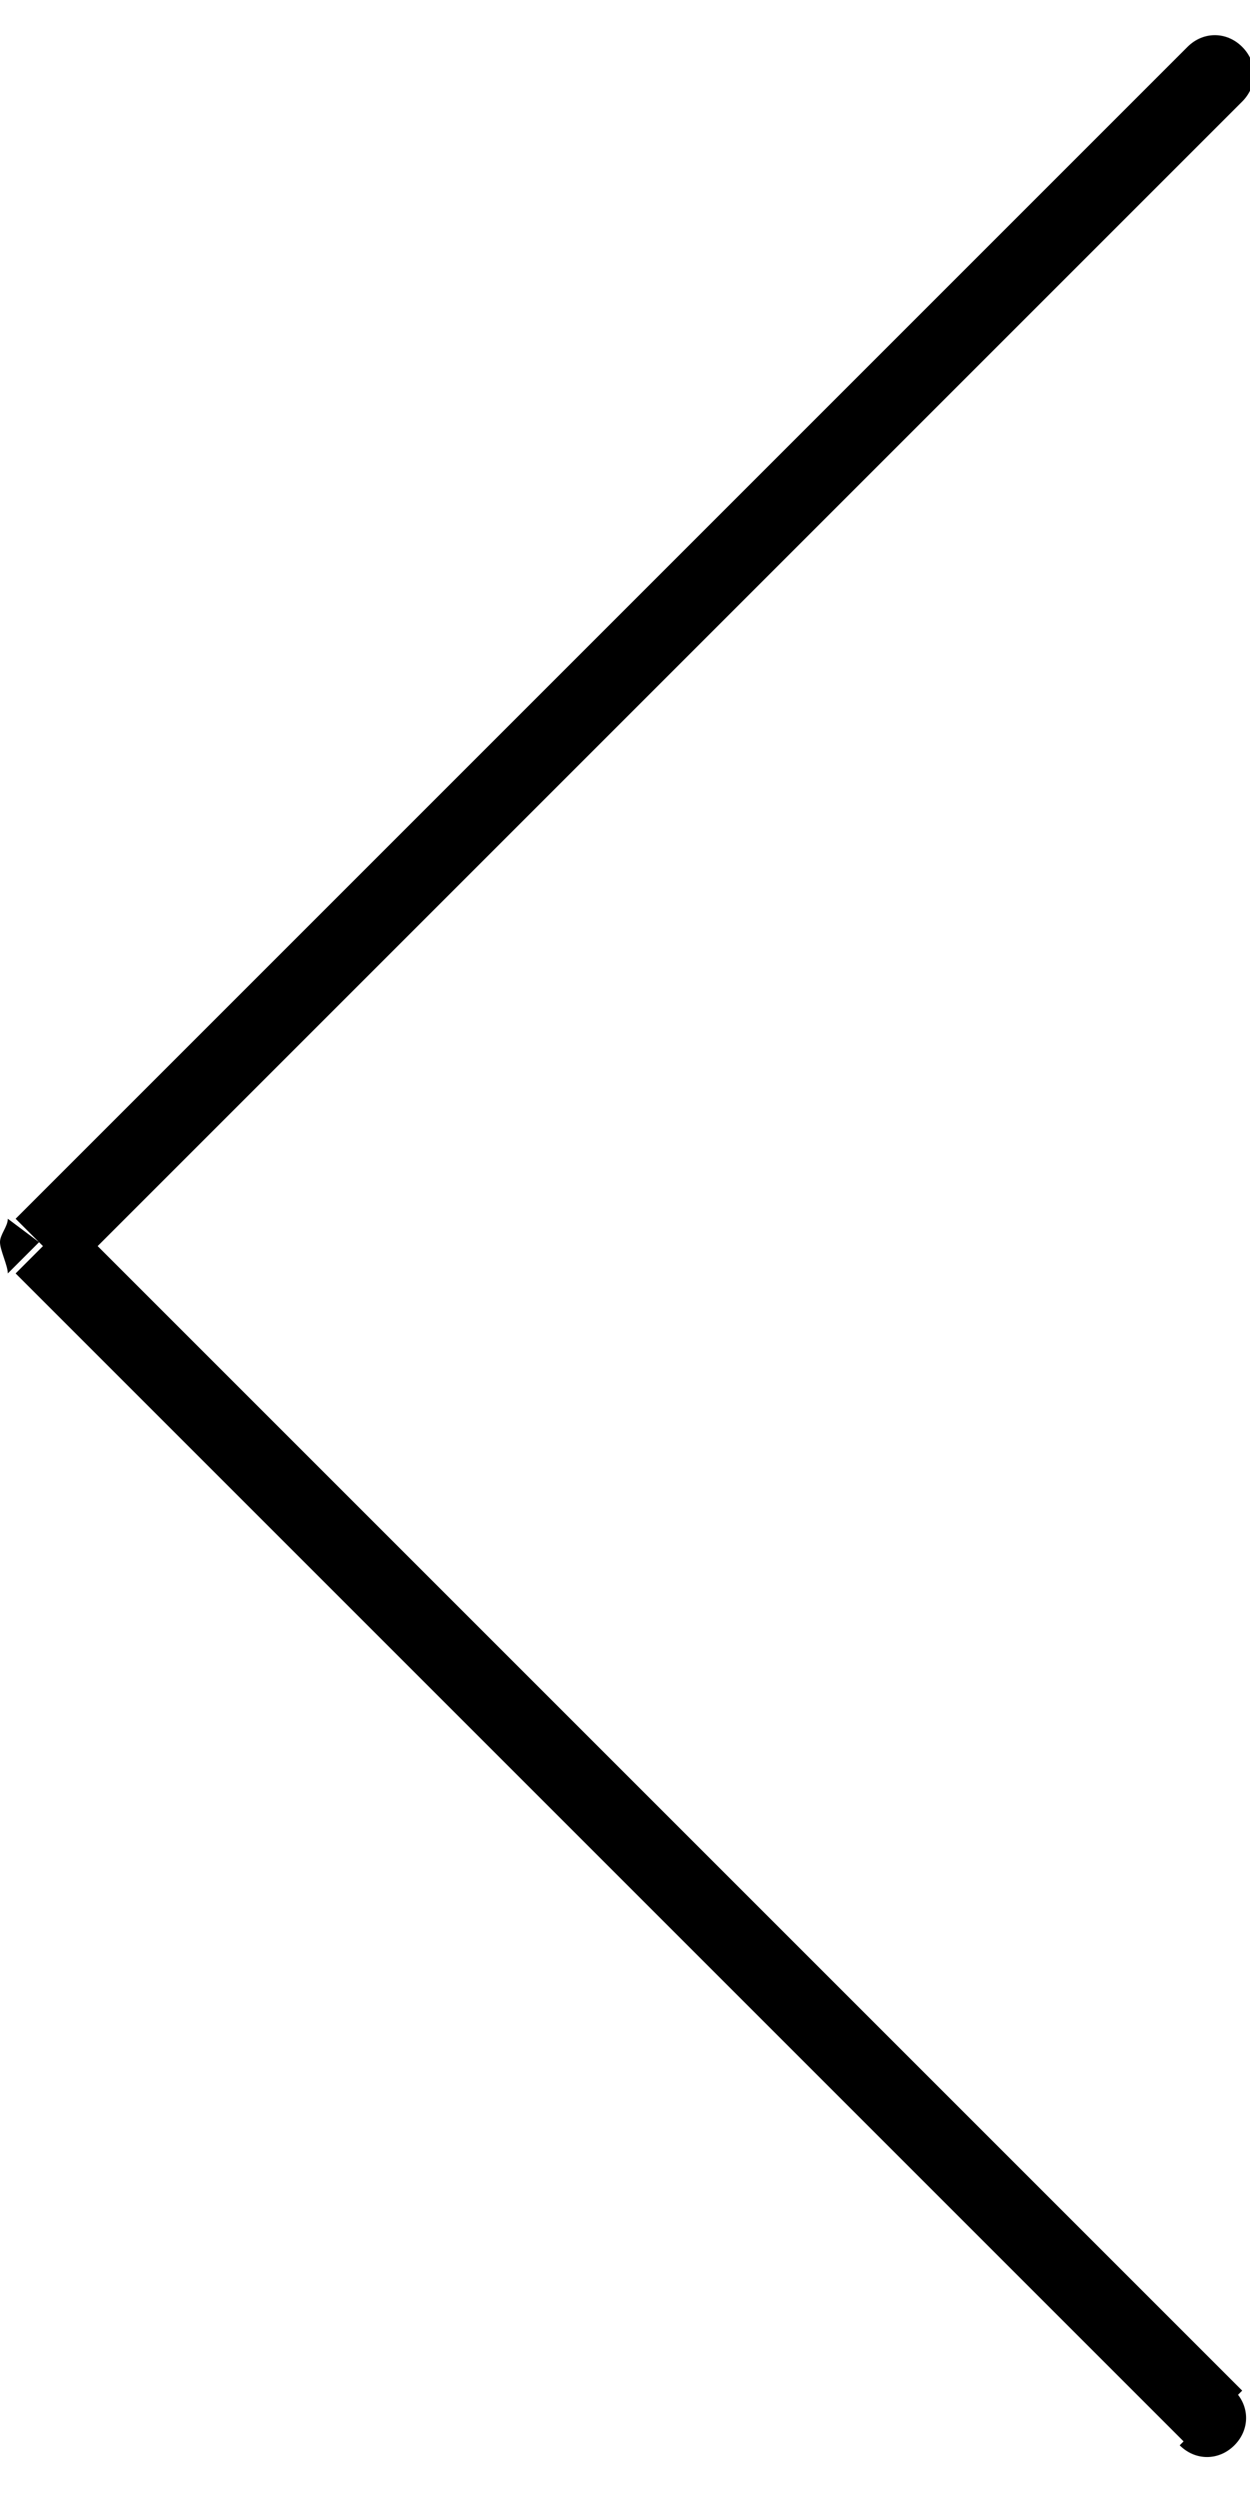 <?xml version="1.0" encoding="utf-8"?>
<!-- Generator: Adobe Illustrator 26.2.1, SVG Export Plug-In . SVG Version: 6.00 Build 0)  -->
<svg version="1.1" id="Слой_1" xmlns="http://www.w3.org/2000/svg" xmlns:xlink="http://www.w3.org/1999/xlink" x="0px" y="0px"
	 viewBox="0 0 16 32" style="enable-background:new 0 0 16 32;" xml:space="preserve">
<path d="M15.1,31.3c0.2,0.2,0.5,0.2,0.7,0c0.2-0.2,0.2-0.5,0-0.7L15.1,31.3z M0.1,15.6C0.1,15.7,0,15.8,0,15.9
	c0,0.1,0.1,0.3,0.1,0.4l0.4-0.4L0.1,15.6z M15.9,1.3c0.2-0.2,0.2-0.5,0-0.7c-0.2-0.2-0.5-0.2-0.7,0L15.9,1.3z M15.9,30.6l-15-15
	l-0.7,0.7l15,15L15.9,30.6z M0.9,16.3l15-15l-0.7-0.7l-15,15L0.9,16.3z"/>
</svg>
